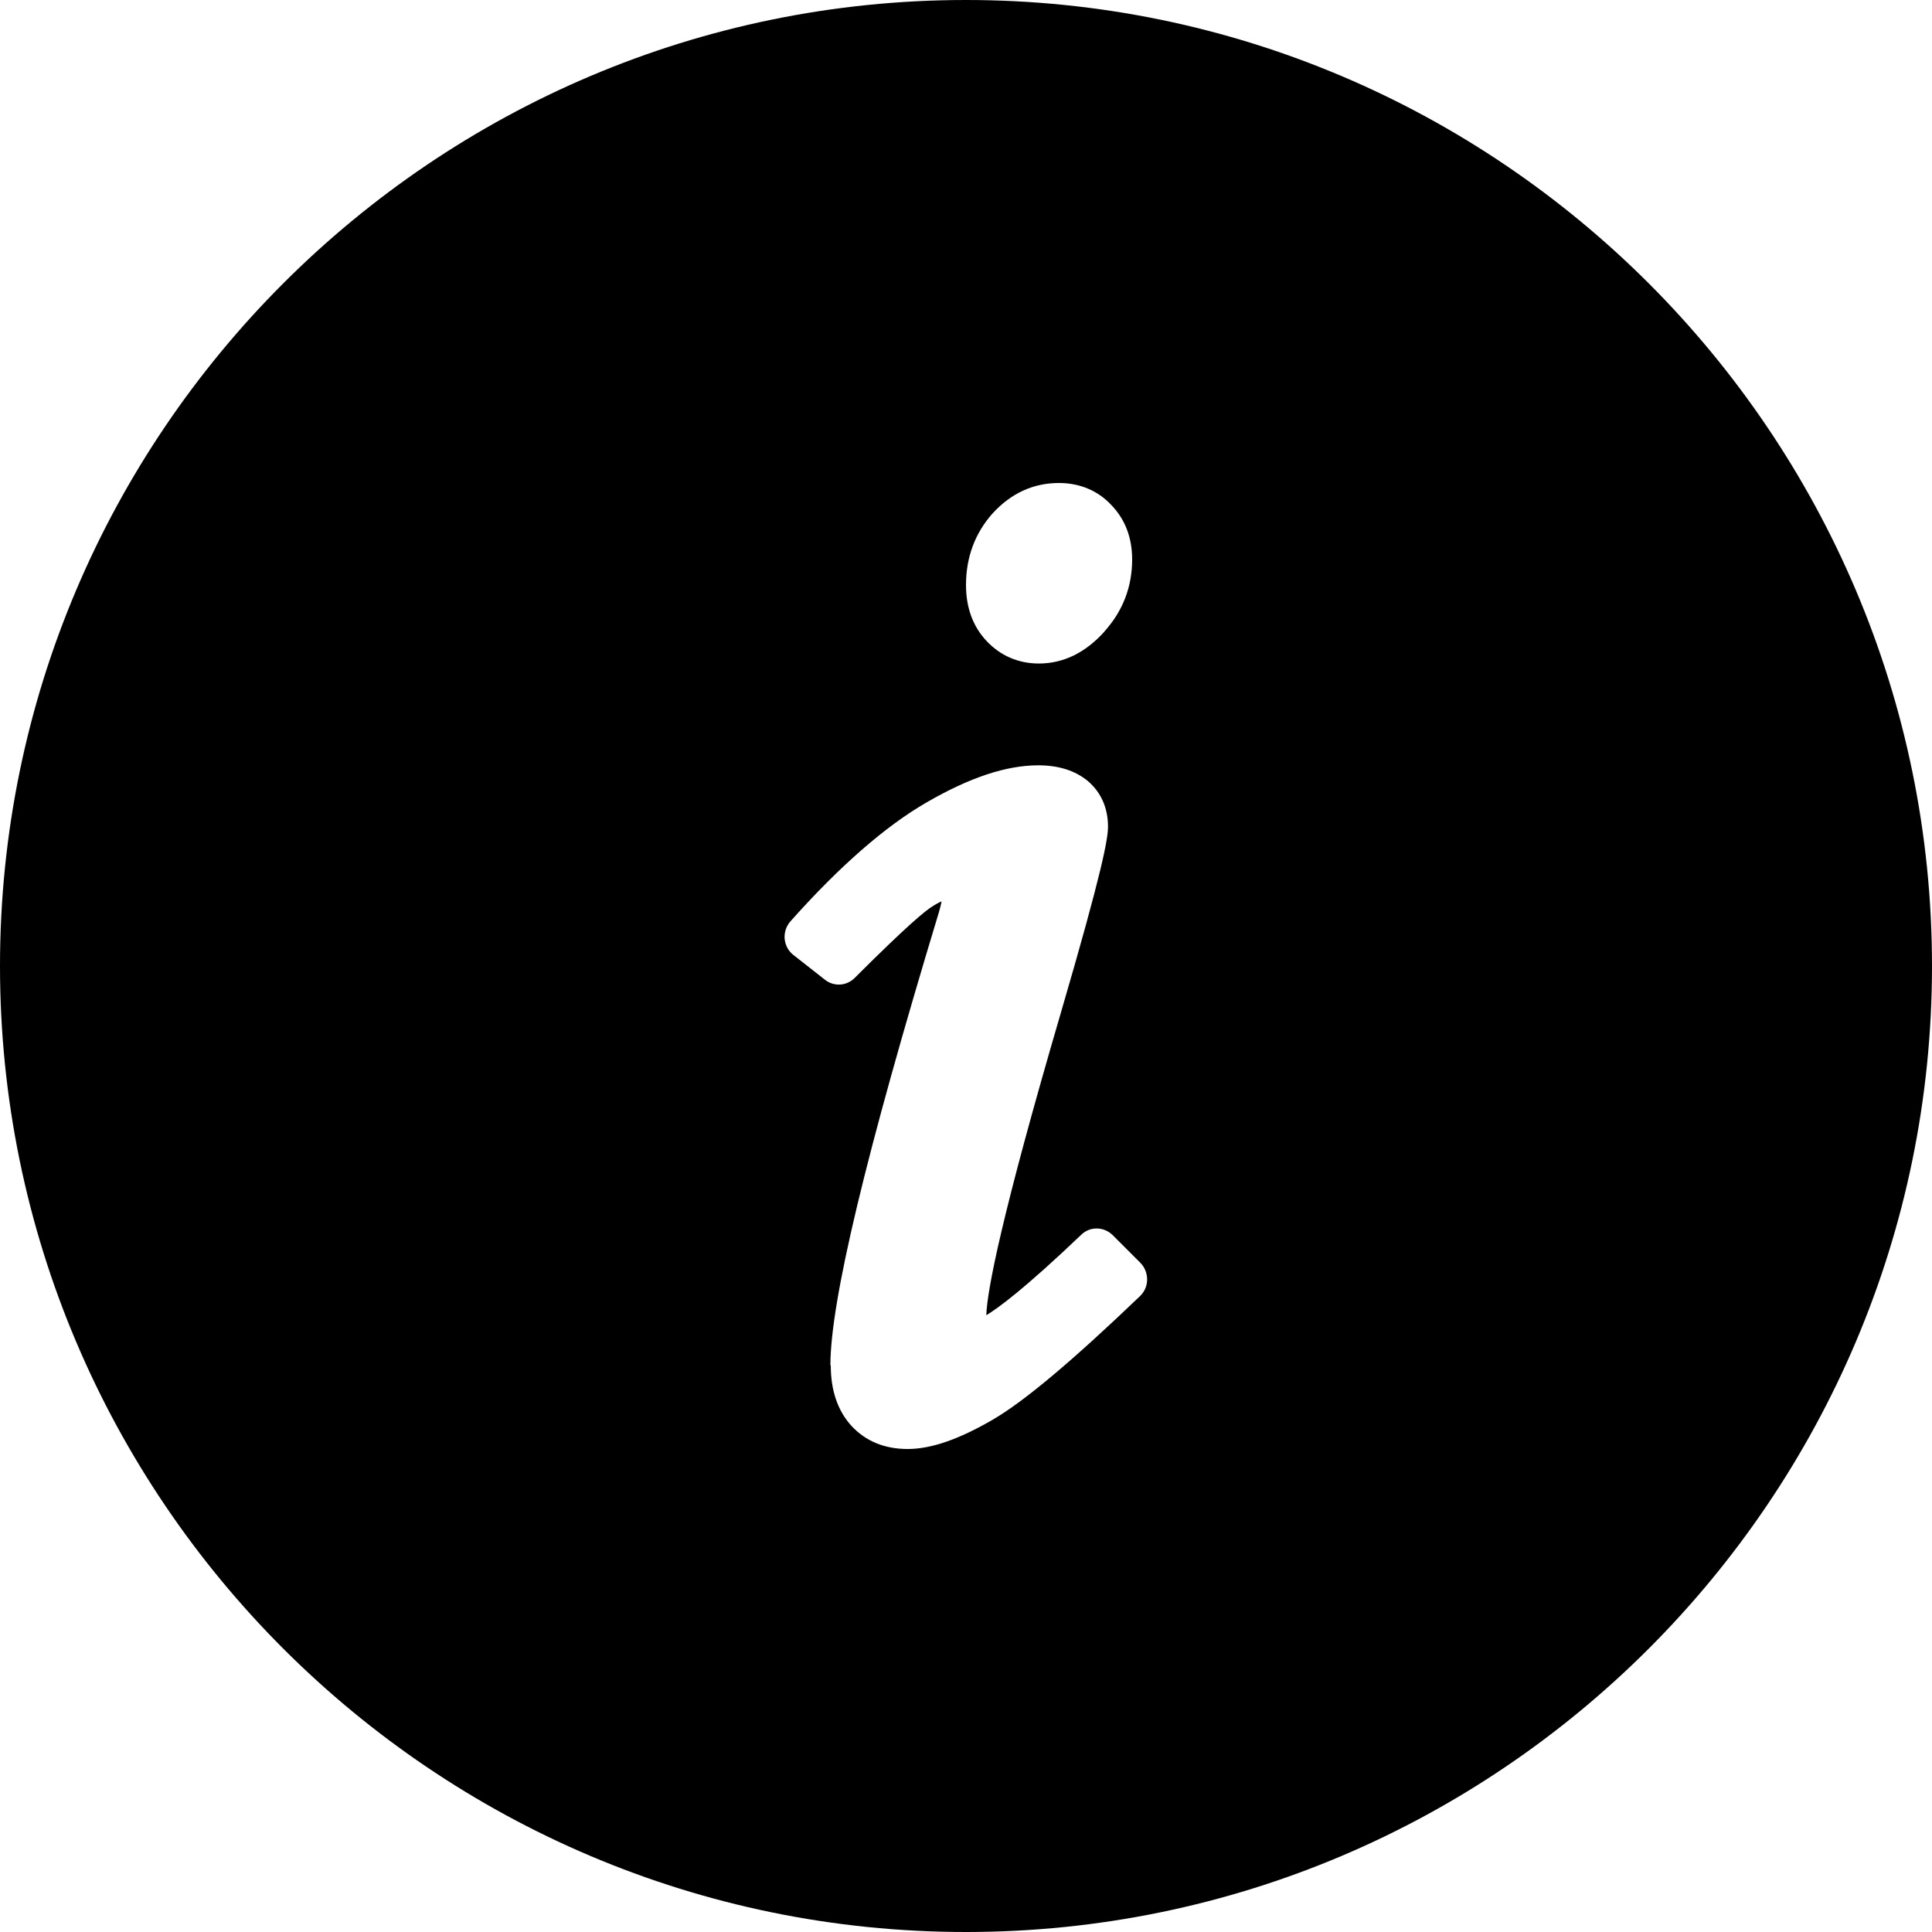 <svg id="icon-circle-info" viewBox="0 0 16 16" xmlns="http://www.w3.org/2000/svg">
  <path d="M8 16c-4.41 0-8-3.59-8-8s3.59-8 8-8 8 3.59 8 8-3.59 8-8 8zm-1.12-4.693c0 .207.057.375.17.5.118.128.275.193.467.193.194 0 .424-.08.703-.242.262-.152.66-.487 1.22-1.023.038-.036.06-.086.06-.138 0-.053-.02-.103-.057-.14l-.23-.23c-.073-.07-.188-.072-.26 0-.472.45-.692.61-.785.665.008-.21.125-.822.618-2.506.345-1.18.39-1.44.39-1.54 0-.154-.057-.284-.167-.378-.103-.085-.24-.13-.41-.13-.265 0-.567.1-.925.307-.34.196-.72.527-1.126.983-.036.04-.054.092-.05.146.005.053.03.102.073.135l.26.204c.075.06.18.053.247-.014.44-.44.59-.56.64-.59.03-.02.057-.035.08-.044-.006.03-.014.062-.024.095-.604 1.994-.897 3.22-.897 3.747zM9.146 5.23c.153-.17.23-.37.23-.597 0-.18-.058-.332-.172-.45C9.092 4.062 8.94 4 8.77 4c-.213 0-.397.085-.55.252-.145.163-.22.362-.22.593 0 .188.058.344.17.463.114.122.264.187.433.187.204 0 .387-.09.544-.265z" fill-rule="evenodd"/>
</svg>
